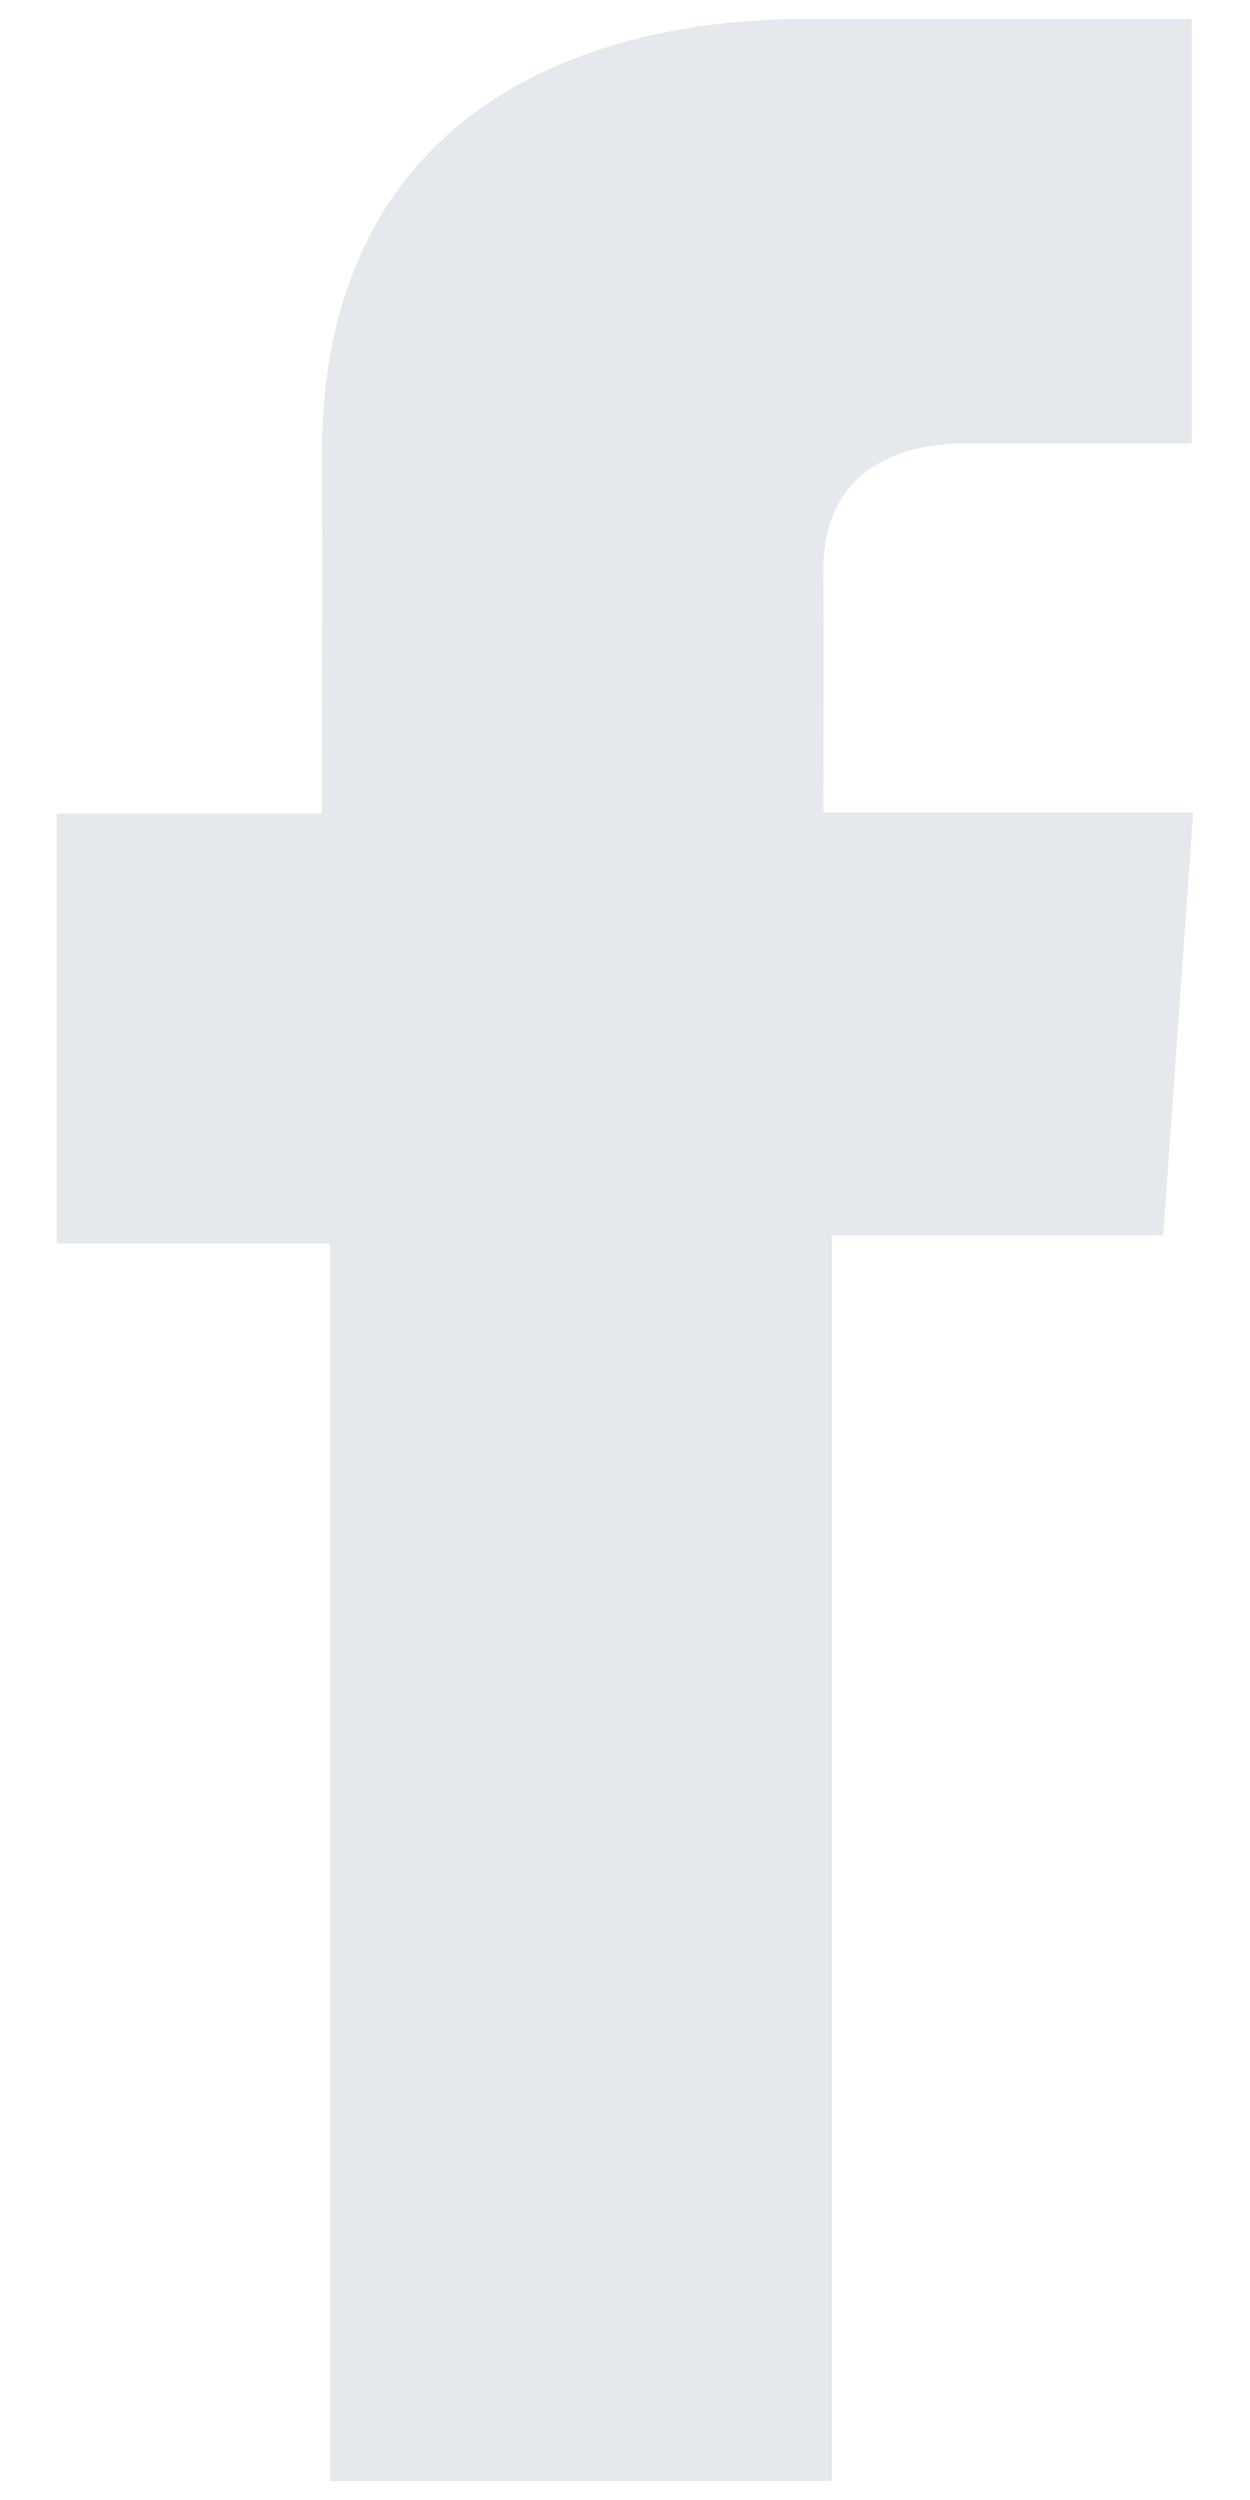 <svg width="8" height="16" viewBox="0 0 10 22" fill="none" xmlns="http://www.w3.org/2000/svg">
<path d="M9.985 0.167H6.589C4.573 0.167 2.332 1.031 2.332 4.01C2.341 5.048 2.332 6.042 2.332 7.16H0V10.943H2.404V21.833H6.821V10.871H9.736L10 7.15H6.745C6.745 7.15 6.752 5.494 6.745 5.013C6.745 3.836 7.946 3.904 8.018 3.904C8.59 3.904 9.701 3.905 9.987 3.904V0.167H9.985Z" fill="#E5E8EC"/>
</svg>
